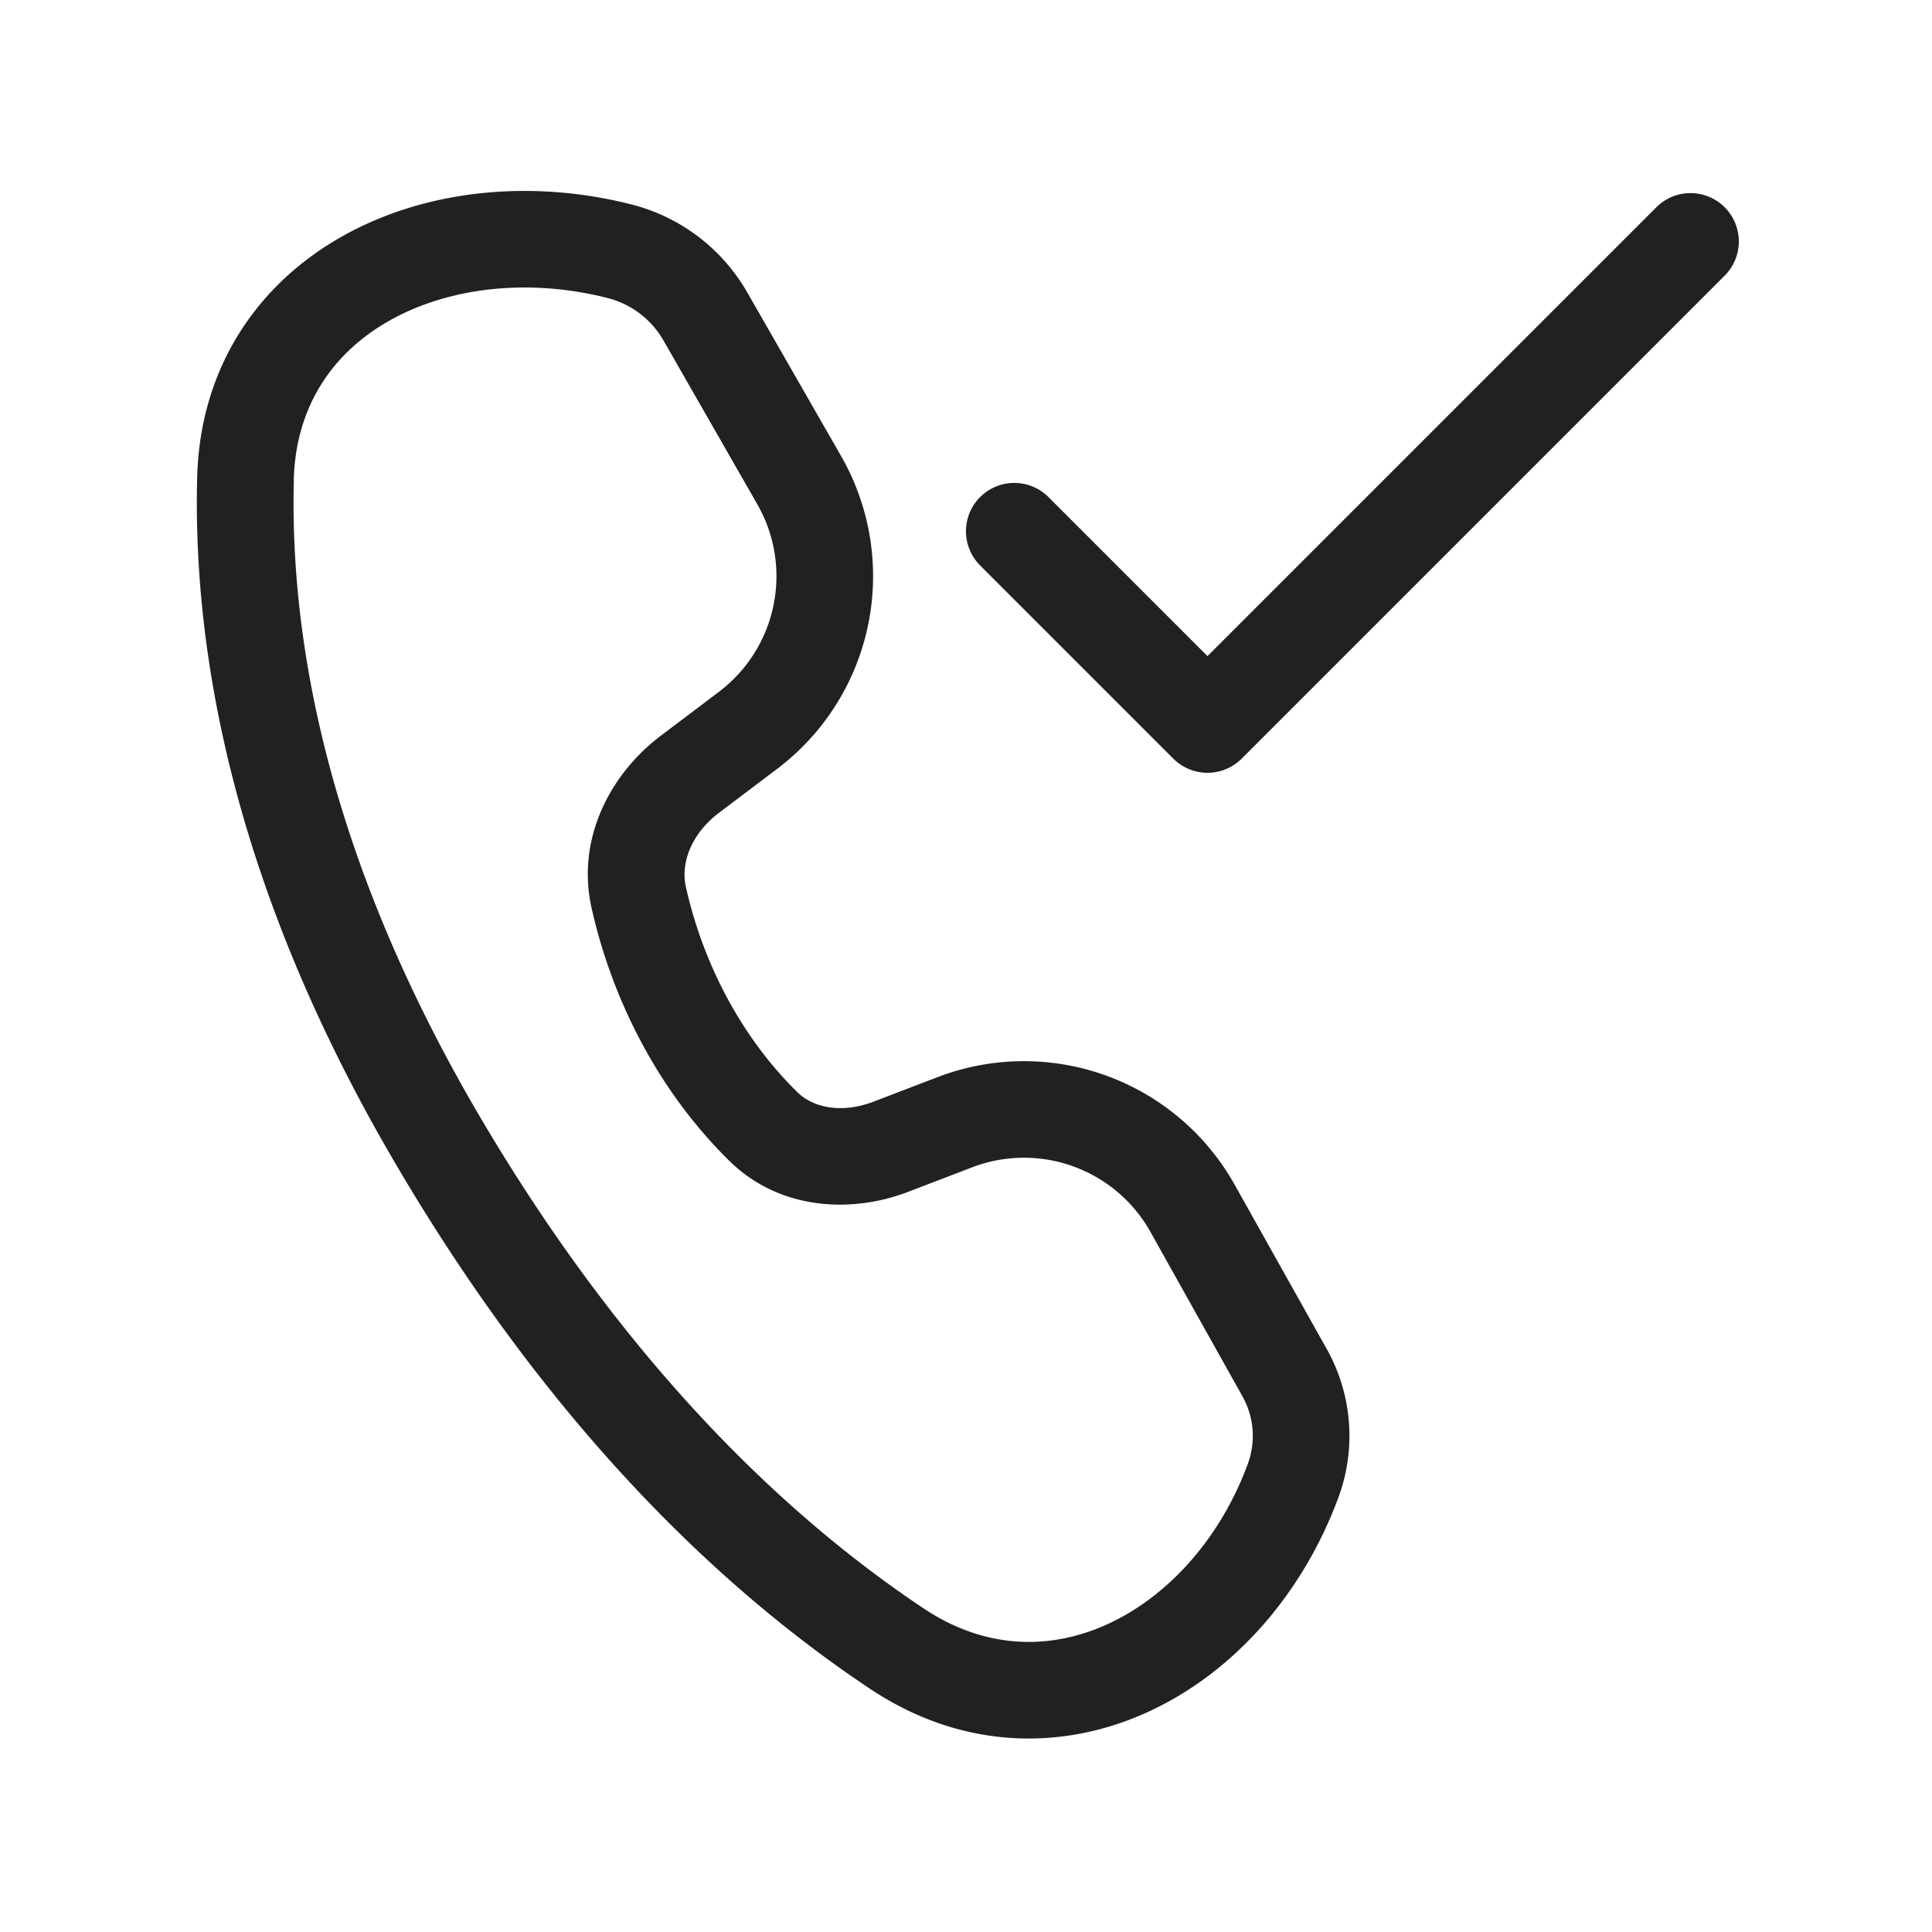 <svg viewBox="0 0 20 20" fill="none" xmlns="http://www.w3.org/2000/svg" height="1em" width="1em">
  <path d="M6.535 2.116c-1.04-.264-2.13-.152-2.984.326-.87.486-1.48 1.348-1.51 2.501-.046 1.802.371 4.22 2.027 7.058 1.635 2.803 3.44 4.483 4.938 5.481.946.631 1.991.648 2.884.237.88-.405 1.594-1.214 1.965-2.217a1.838 1.838 0 0 0-.12-1.536l-.954-1.702a2.5 2.5 0 0 0-3.074-1.114l-.666.255c-.323.123-.62.066-.788-.1-.565-.555-.969-1.308-1.152-2.12-.058-.256.06-.558.342-.771l.601-.454a2.5 2.5 0 0 0 .663-3.239l-.972-1.695a1.929 1.929 0 0 0-1.2-.91ZM3.041 4.97c.02-.774.412-1.327.998-1.655.602-.337 1.424-.44 2.25-.23a.93.93 0 0 1 .579.439l.971 1.695a1.5 1.5 0 0 1-.397 1.943l-.601.454c-.52.392-.88 1.064-.716 1.789.222.982.713 1.913 1.427 2.614.522.512 1.266.542 1.846.32l.666-.255a1.5 1.5 0 0 1 1.845.668l.953 1.703c.12.214.14.47.055.7-.29.785-.835 1.374-1.445 1.655-.597.275-1.272.267-1.911-.16-1.371-.914-3.07-2.481-4.63-5.153C3.37 8.817 3 6.583 3.042 4.97Zm14.813-2.824a.5.5 0 0 1 0 .707l-5 5a.5.5 0 0 1-.708 0l-2-2a.5.5 0 0 1 .708-.707L12.5 6.792l4.646-4.646a.5.5 0 0 1 .708 0Z" fill="#212121"/>
</svg>
